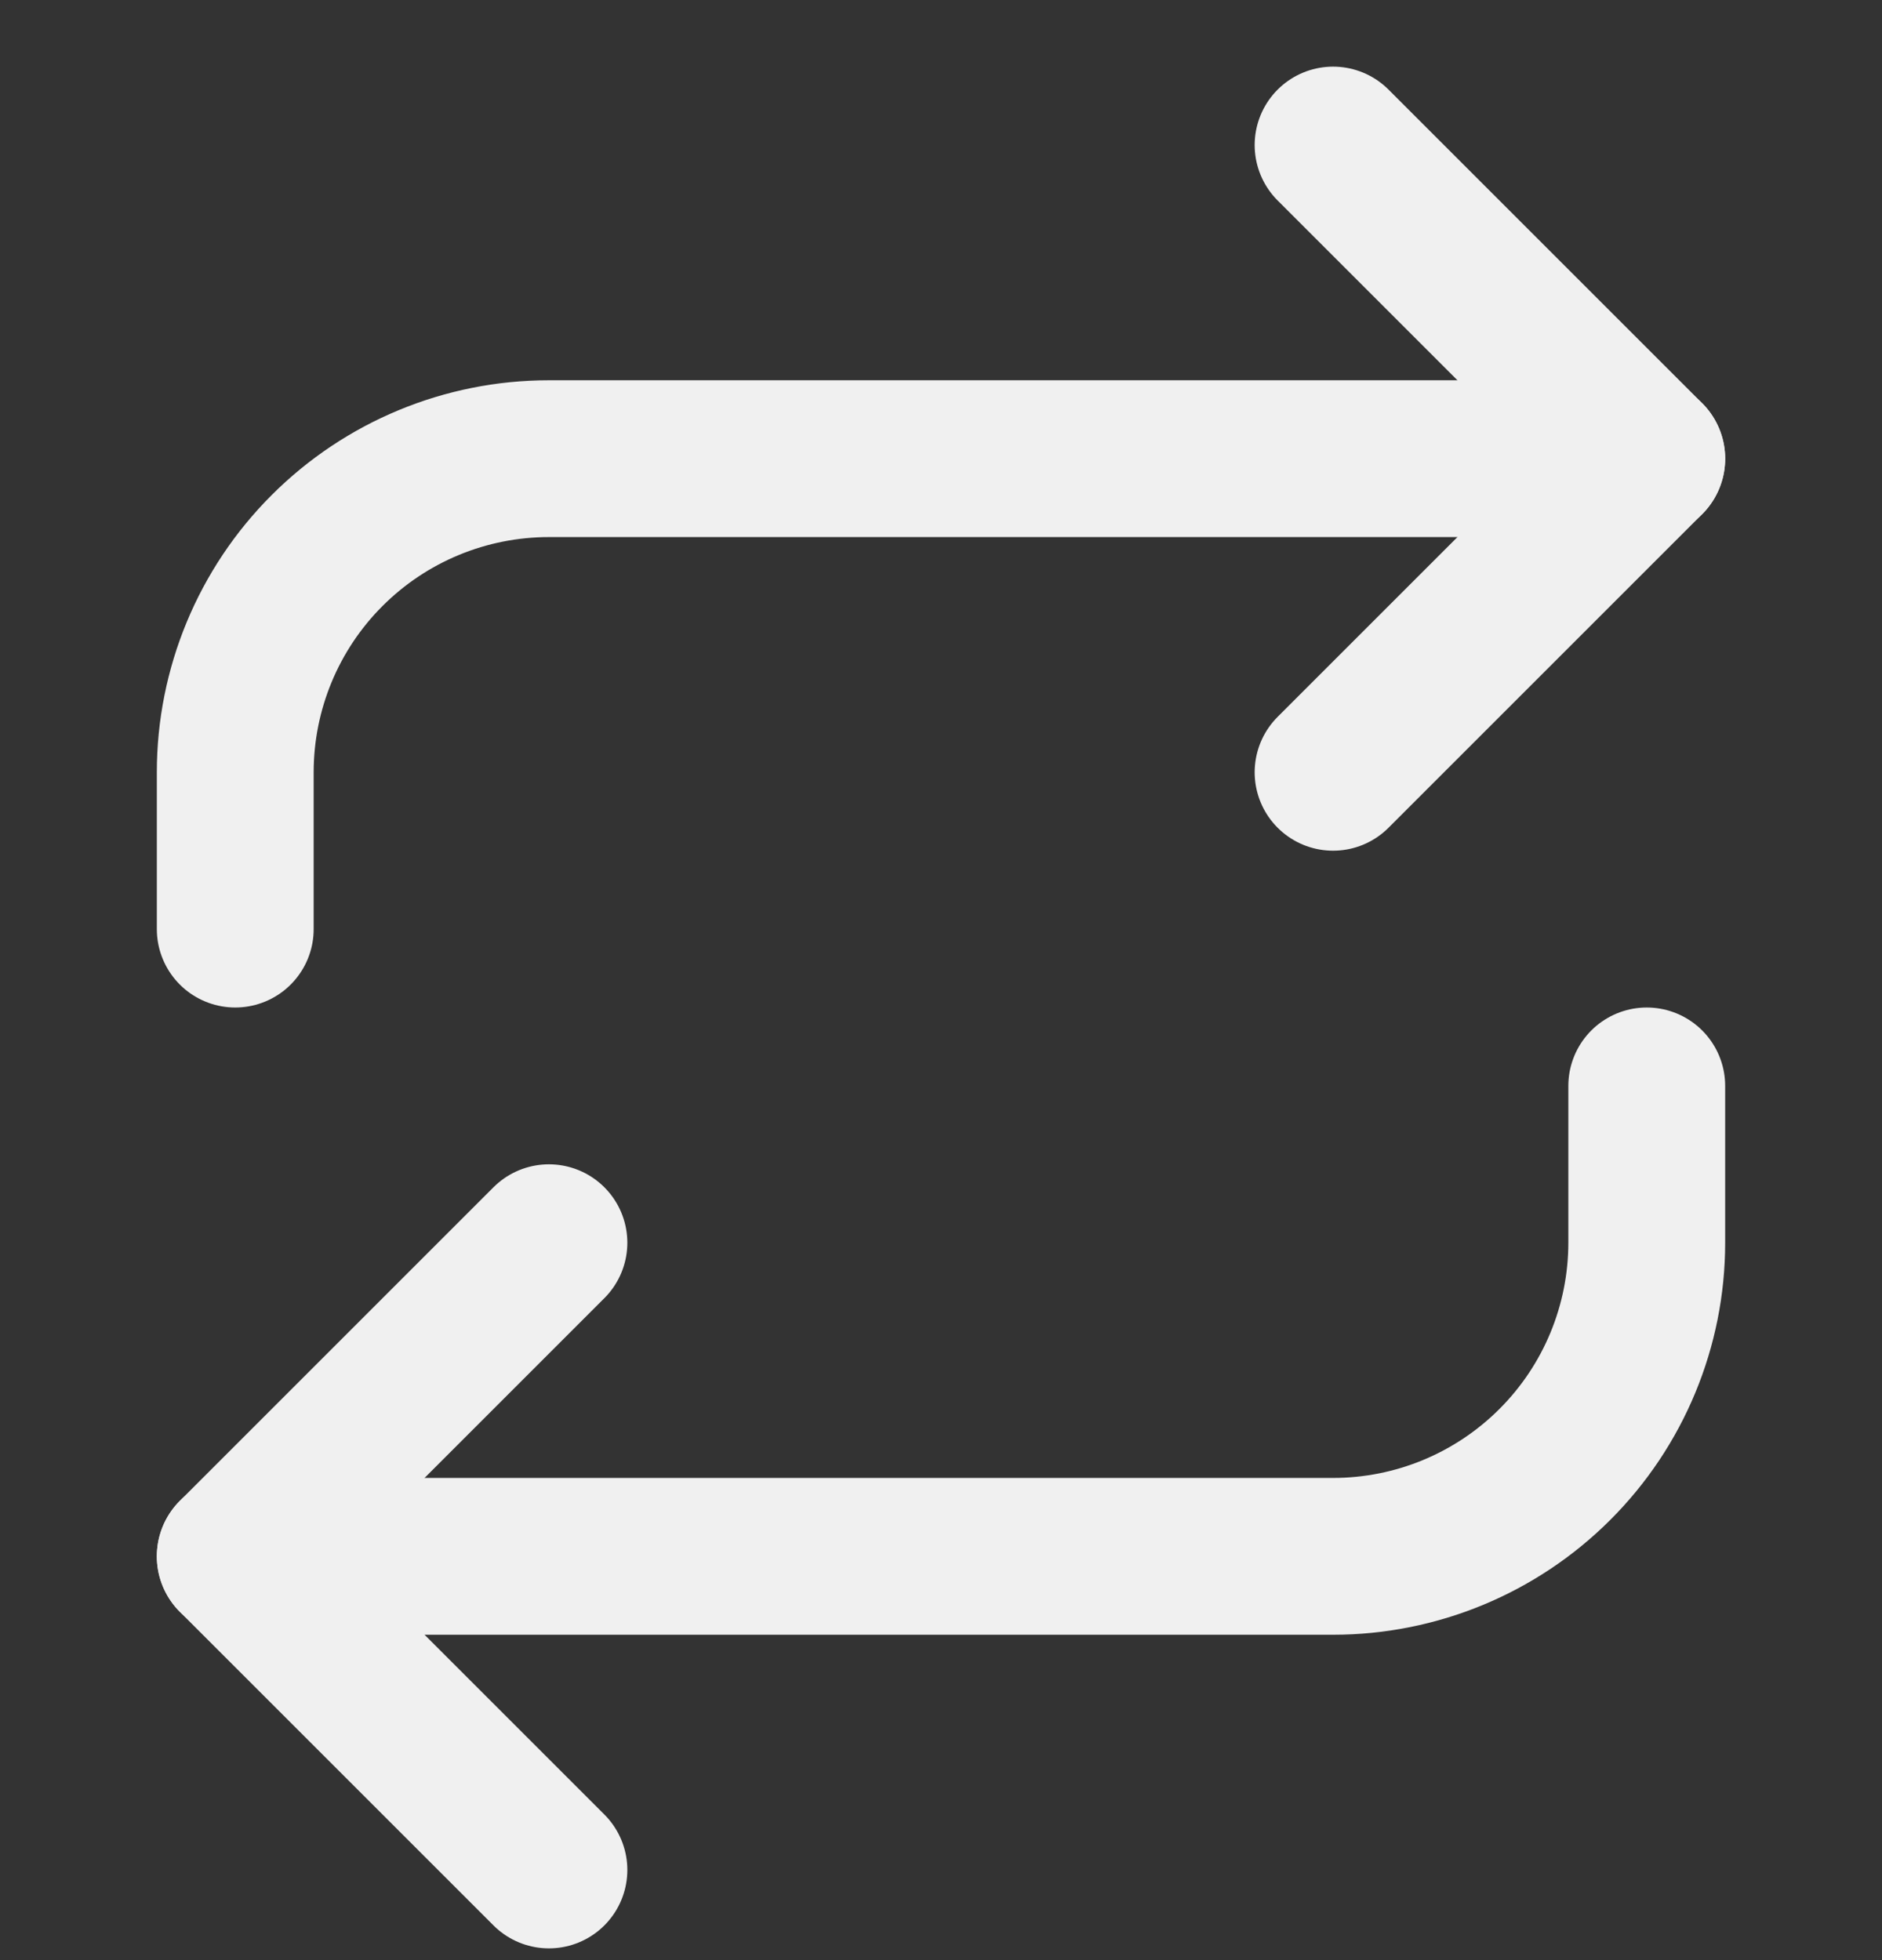 <svg xmlns="http://www.w3.org/2000/svg" width="24" height="25" viewBox="0 0 24 25" fill="none">
  <rect x="0" y="0" width="24" height="25" fill="#333333" stroke="none"/>
  <g clip-path="url(#clip0_2460_87344)">
    <path d="M17 1.85L21 5.85L17 9.85" stroke="#F0F0F0" stroke-width="2" stroke-linecap="round" stroke-linejoin="round"/>
    <path d="M3 11.85V9.85C3 8.789 3.421 7.771 4.172 7.021C4.922 6.271 5.939 5.85 7 5.85H21" stroke="#F0F0F0" stroke-width="2" stroke-linecap="round" stroke-linejoin="round"/>
    <path d="M7 23.85L3 19.85L7 15.85" stroke="#F0F0F0" stroke-width="2" stroke-linecap="round" stroke-linejoin="round"/>
    <path d="M21 13.85V15.85C21 16.91 20.579 17.928 19.828 18.678C19.078 19.428 18.061 19.85 17 19.85H3" stroke="#F0F0F0" stroke-width="2" stroke-linecap="round" stroke-linejoin="round"/>
  </g>
  <defs>
    <clipPath id="clip0_2460_87344">
      <rect width="24" height="24" fill="white" transform="translate(0 0.85)"/>
    </clipPath>
  </defs>
</svg>